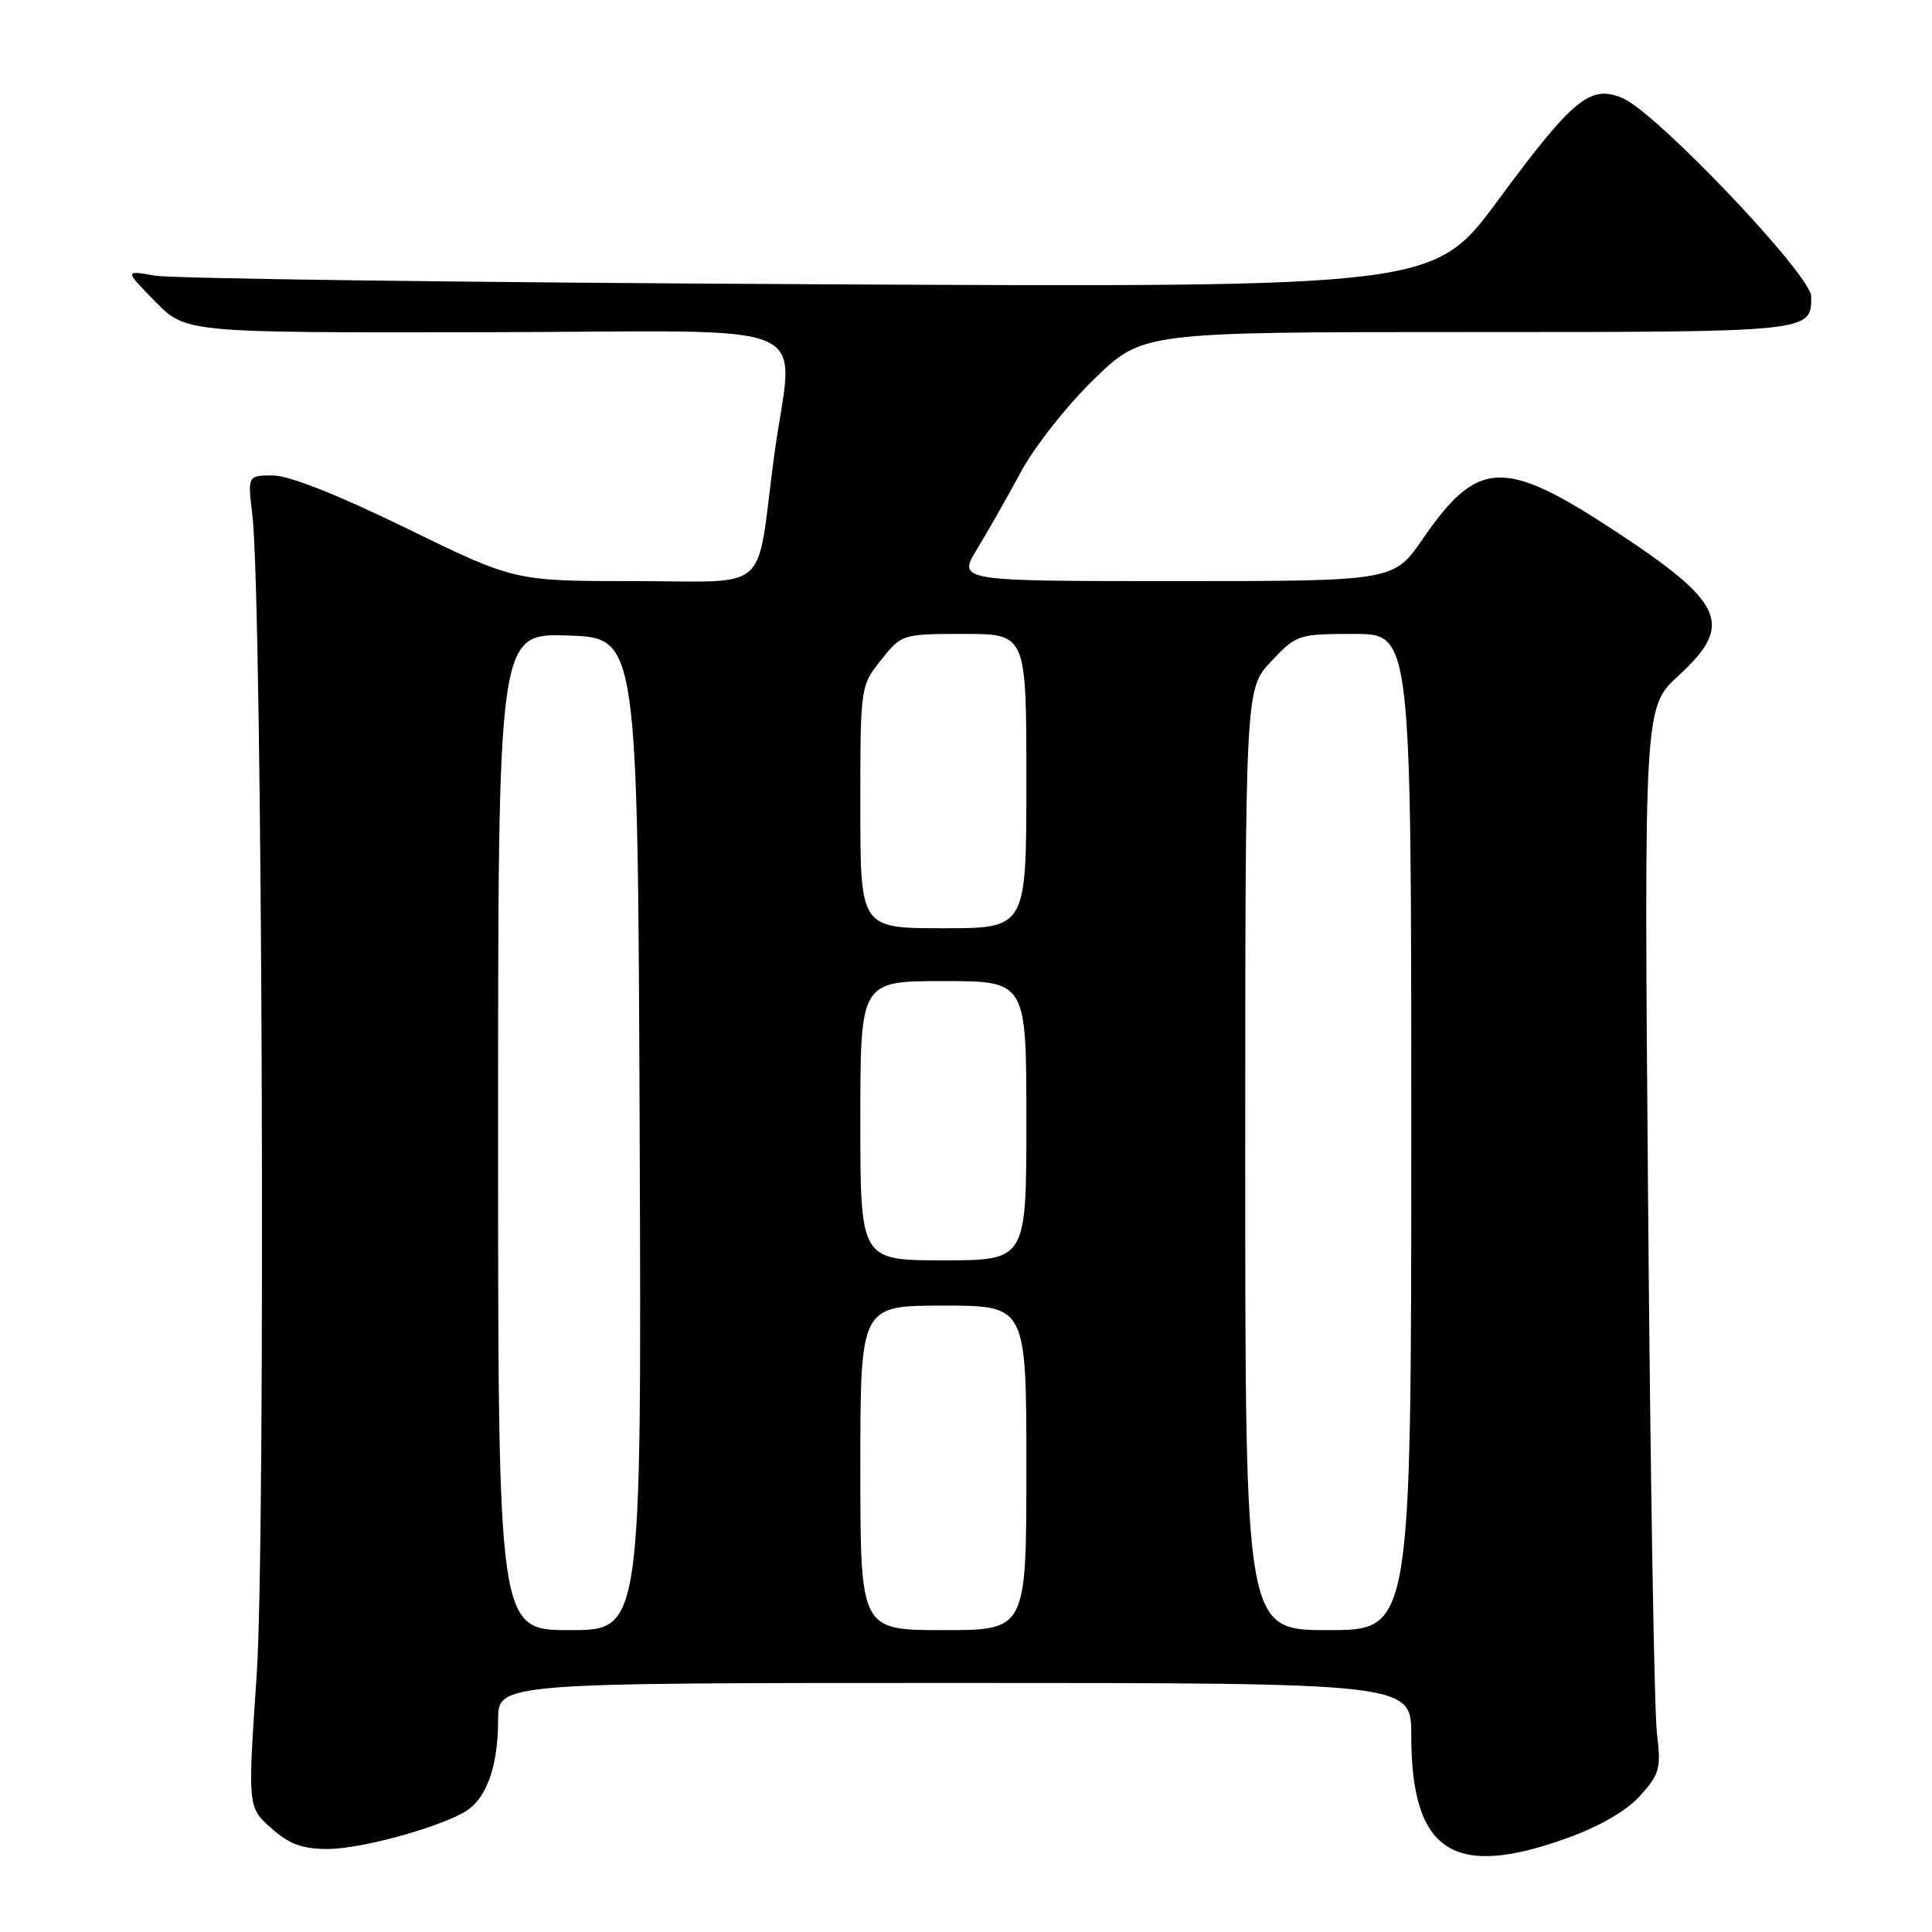 <?xml version="1.0" encoding="UTF-8" standalone="no"?>
<!DOCTYPE svg PUBLIC "-//W3C//DTD SVG 1.1//EN" "http://www.w3.org/Graphics/SVG/1.1/DTD/svg11.dtd" >
<svg xmlns="http://www.w3.org/2000/svg" xmlns:xlink="http://www.w3.org/1999/xlink" version="1.1" viewBox="0 0 256 256">
 <g >
 <path fill="currentColor"
d=" M 207.70 243.54 C 212.00 241.99 215.55 239.92 217.34 237.93 C 219.92 235.05 220.12 234.31 219.55 229.63 C 219.20 226.81 218.67 195.08 218.38 159.12 C 217.84 93.73 217.84 93.73 222.42 89.52 C 229.81 82.74 228.54 79.90 213.82 70.24 C 199.24 60.69 195.79 60.85 188.53 71.40 C 184.67 77.00 184.67 77.00 155.78 77.00 C 126.89 77.00 126.89 77.00 129.47 72.75 C 130.89 70.41 133.51 65.81 135.28 62.52 C 137.05 59.22 141.40 53.71 144.94 50.27 C 151.38 44.00 151.38 44.00 194.49 44.00 C 240.16 44.00 240.00 44.02 240.00 39.29 C 240.00 36.46 219.43 14.83 214.98 12.99 C 210.69 11.21 208.50 13.01 198.47 26.57 C 189.95 38.09 189.95 38.09 107.22 37.66 C 61.73 37.43 22.70 36.92 20.50 36.52 C 16.50 35.81 16.50 35.81 20.56 39.95 C 24.62 44.09 24.62 44.09 64.31 44.02 C 110.13 43.95 105.04 41.72 102.53 60.77 C 100.13 78.95 102.36 77.00 83.99 77.00 C 68.19 77.00 68.19 77.00 53.86 70.00 C 44.78 65.57 38.29 63.00 36.17 63.00 C 32.81 63.00 32.81 63.00 33.44 68.25 C 34.76 79.26 35.23 204.06 34.01 221.98 C 32.82 239.45 32.82 239.45 35.93 242.23 C 38.32 244.36 40.04 245.00 43.41 245.00 C 48.15 245.00 59.44 241.79 62.21 239.66 C 64.66 237.77 66.00 233.62 66.00 227.93 C 66.00 223.00 66.00 223.00 126.50 223.00 C 187.00 223.00 187.00 223.00 187.00 229.93 C 187.00 245.39 192.53 249.03 207.70 243.54 Z  M 66.00 149.96 C 66.00 83.92 66.00 83.92 75.25 84.21 C 84.50 84.50 84.50 84.50 84.76 150.25 C 85.01 216.00 85.01 216.00 75.51 216.00 C 66.00 216.00 66.00 216.00 66.00 149.96 Z  M 114.00 194.50 C 114.00 173.00 114.00 173.00 125.00 173.00 C 136.00 173.00 136.00 173.00 136.00 194.50 C 136.00 216.00 136.00 216.00 125.00 216.00 C 114.00 216.00 114.00 216.00 114.00 194.50 Z  M 165.00 153.64 C 165.00 91.28 165.00 91.28 168.43 87.64 C 171.79 84.08 172.02 84.00 179.43 84.00 C 187.00 84.00 187.00 84.00 187.00 150.00 C 187.00 216.00 187.00 216.00 176.00 216.00 C 165.00 216.00 165.00 216.00 165.00 153.64 Z  M 114.00 148.50 C 114.00 130.00 114.00 130.00 125.00 130.00 C 136.00 130.00 136.00 130.00 136.00 148.50 C 136.00 167.00 136.00 167.00 125.00 167.00 C 114.00 167.00 114.00 167.00 114.00 148.50 Z  M 114.00 106.95 C 114.00 90.94 114.01 90.88 116.75 87.45 C 119.49 84.02 119.54 84.00 127.75 84.00 C 136.00 84.00 136.00 84.00 136.00 103.50 C 136.00 123.00 136.00 123.00 125.00 123.00 C 114.00 123.00 114.00 123.00 114.00 106.95 Z "/>
</g>
</svg>